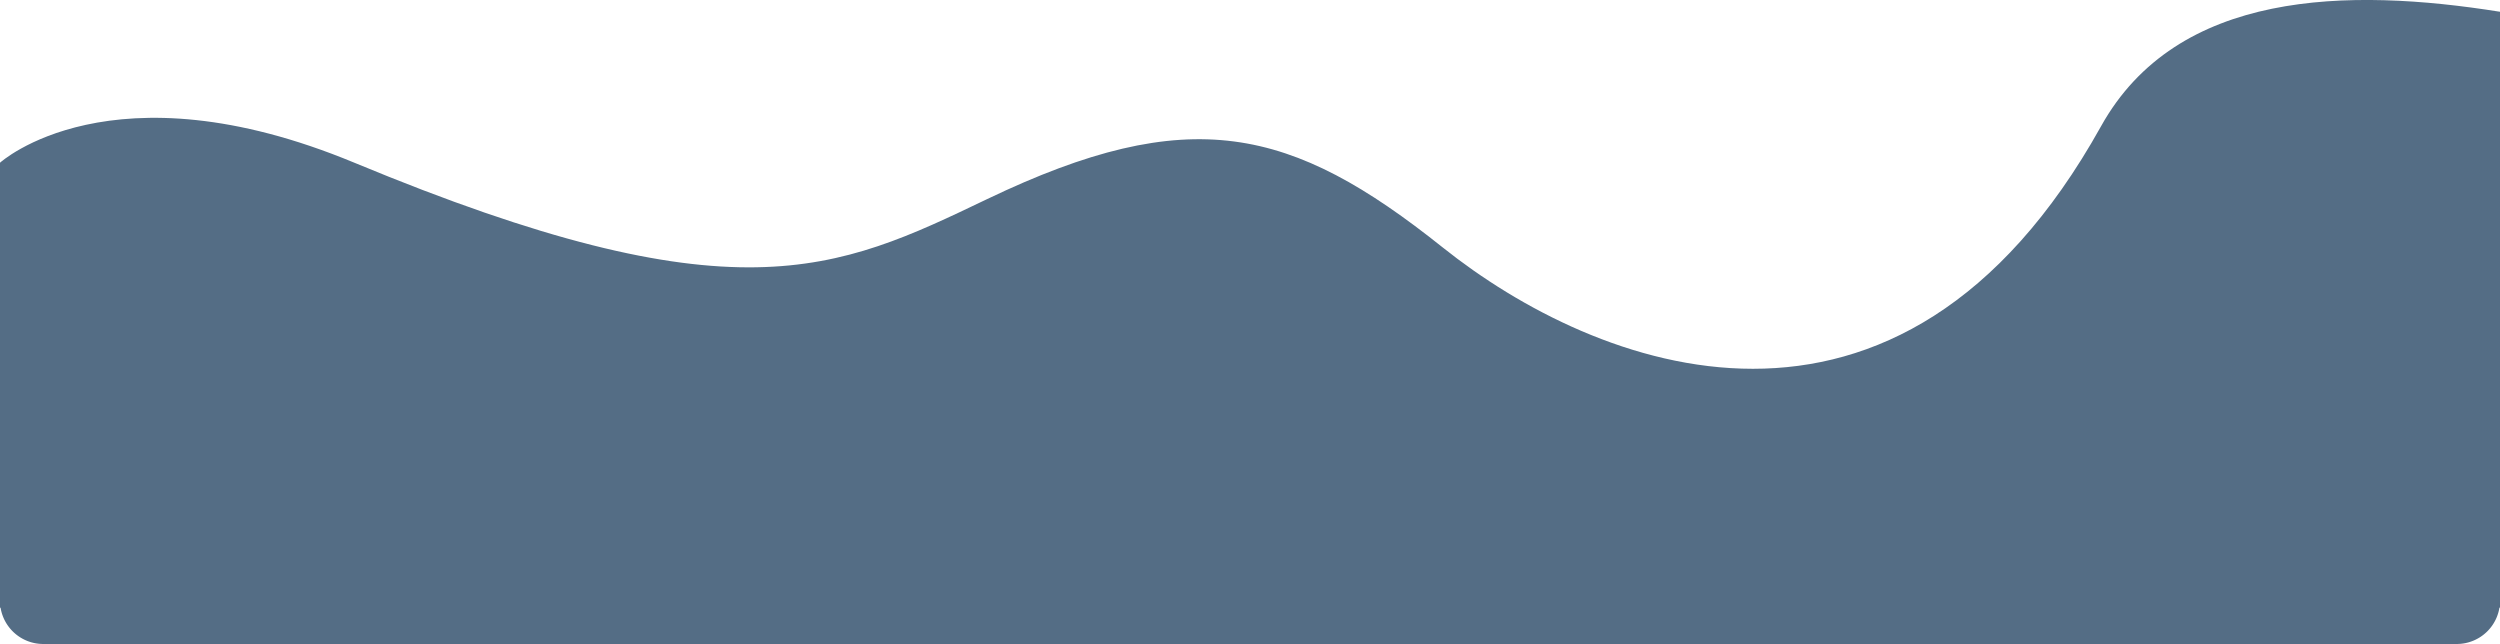 <svg xmlns="http://www.w3.org/2000/svg" width="289" height="74.445" viewBox="0 0 289 74.445">
  <g id="Group_3682" data-name="Group 3682" transform="translate(-1077.331 -184.555)">
    <g id="Group_3431" data-name="Group 3431" transform="translate(1077.331 184.555)">
      <g id="Group_1276" data-name="Group 1276" transform="translate(0 0)">
        <path id="Path_11478" data-name="Path 11478" d="M970.191,745.534V694.1s12.817-11.683,40.967,0c43.893,18.22,55.6,12.614,73.155,4.2,23.41-11.212,35.115-8.409,52.672,5.606s52.672,28.03,76.082-14.015c8.79-15.792,28.567-16.045,46.125-13.242v68.882" transform="translate(-970.191 -675.289)" fill="#546d85"/>
      </g>
    </g>
    <path id="Rectangle_2532" data-name="Rectangle 2532" d="M0,0H289a0,0,0,0,1,0,0V12a5,5,0,0,1-5,5H5a5,5,0,0,1-5-5V0A0,0,0,0,1,0,0Z" transform="translate(1077.331 242)" fill="#546d85"/>
  </g>
</svg>
